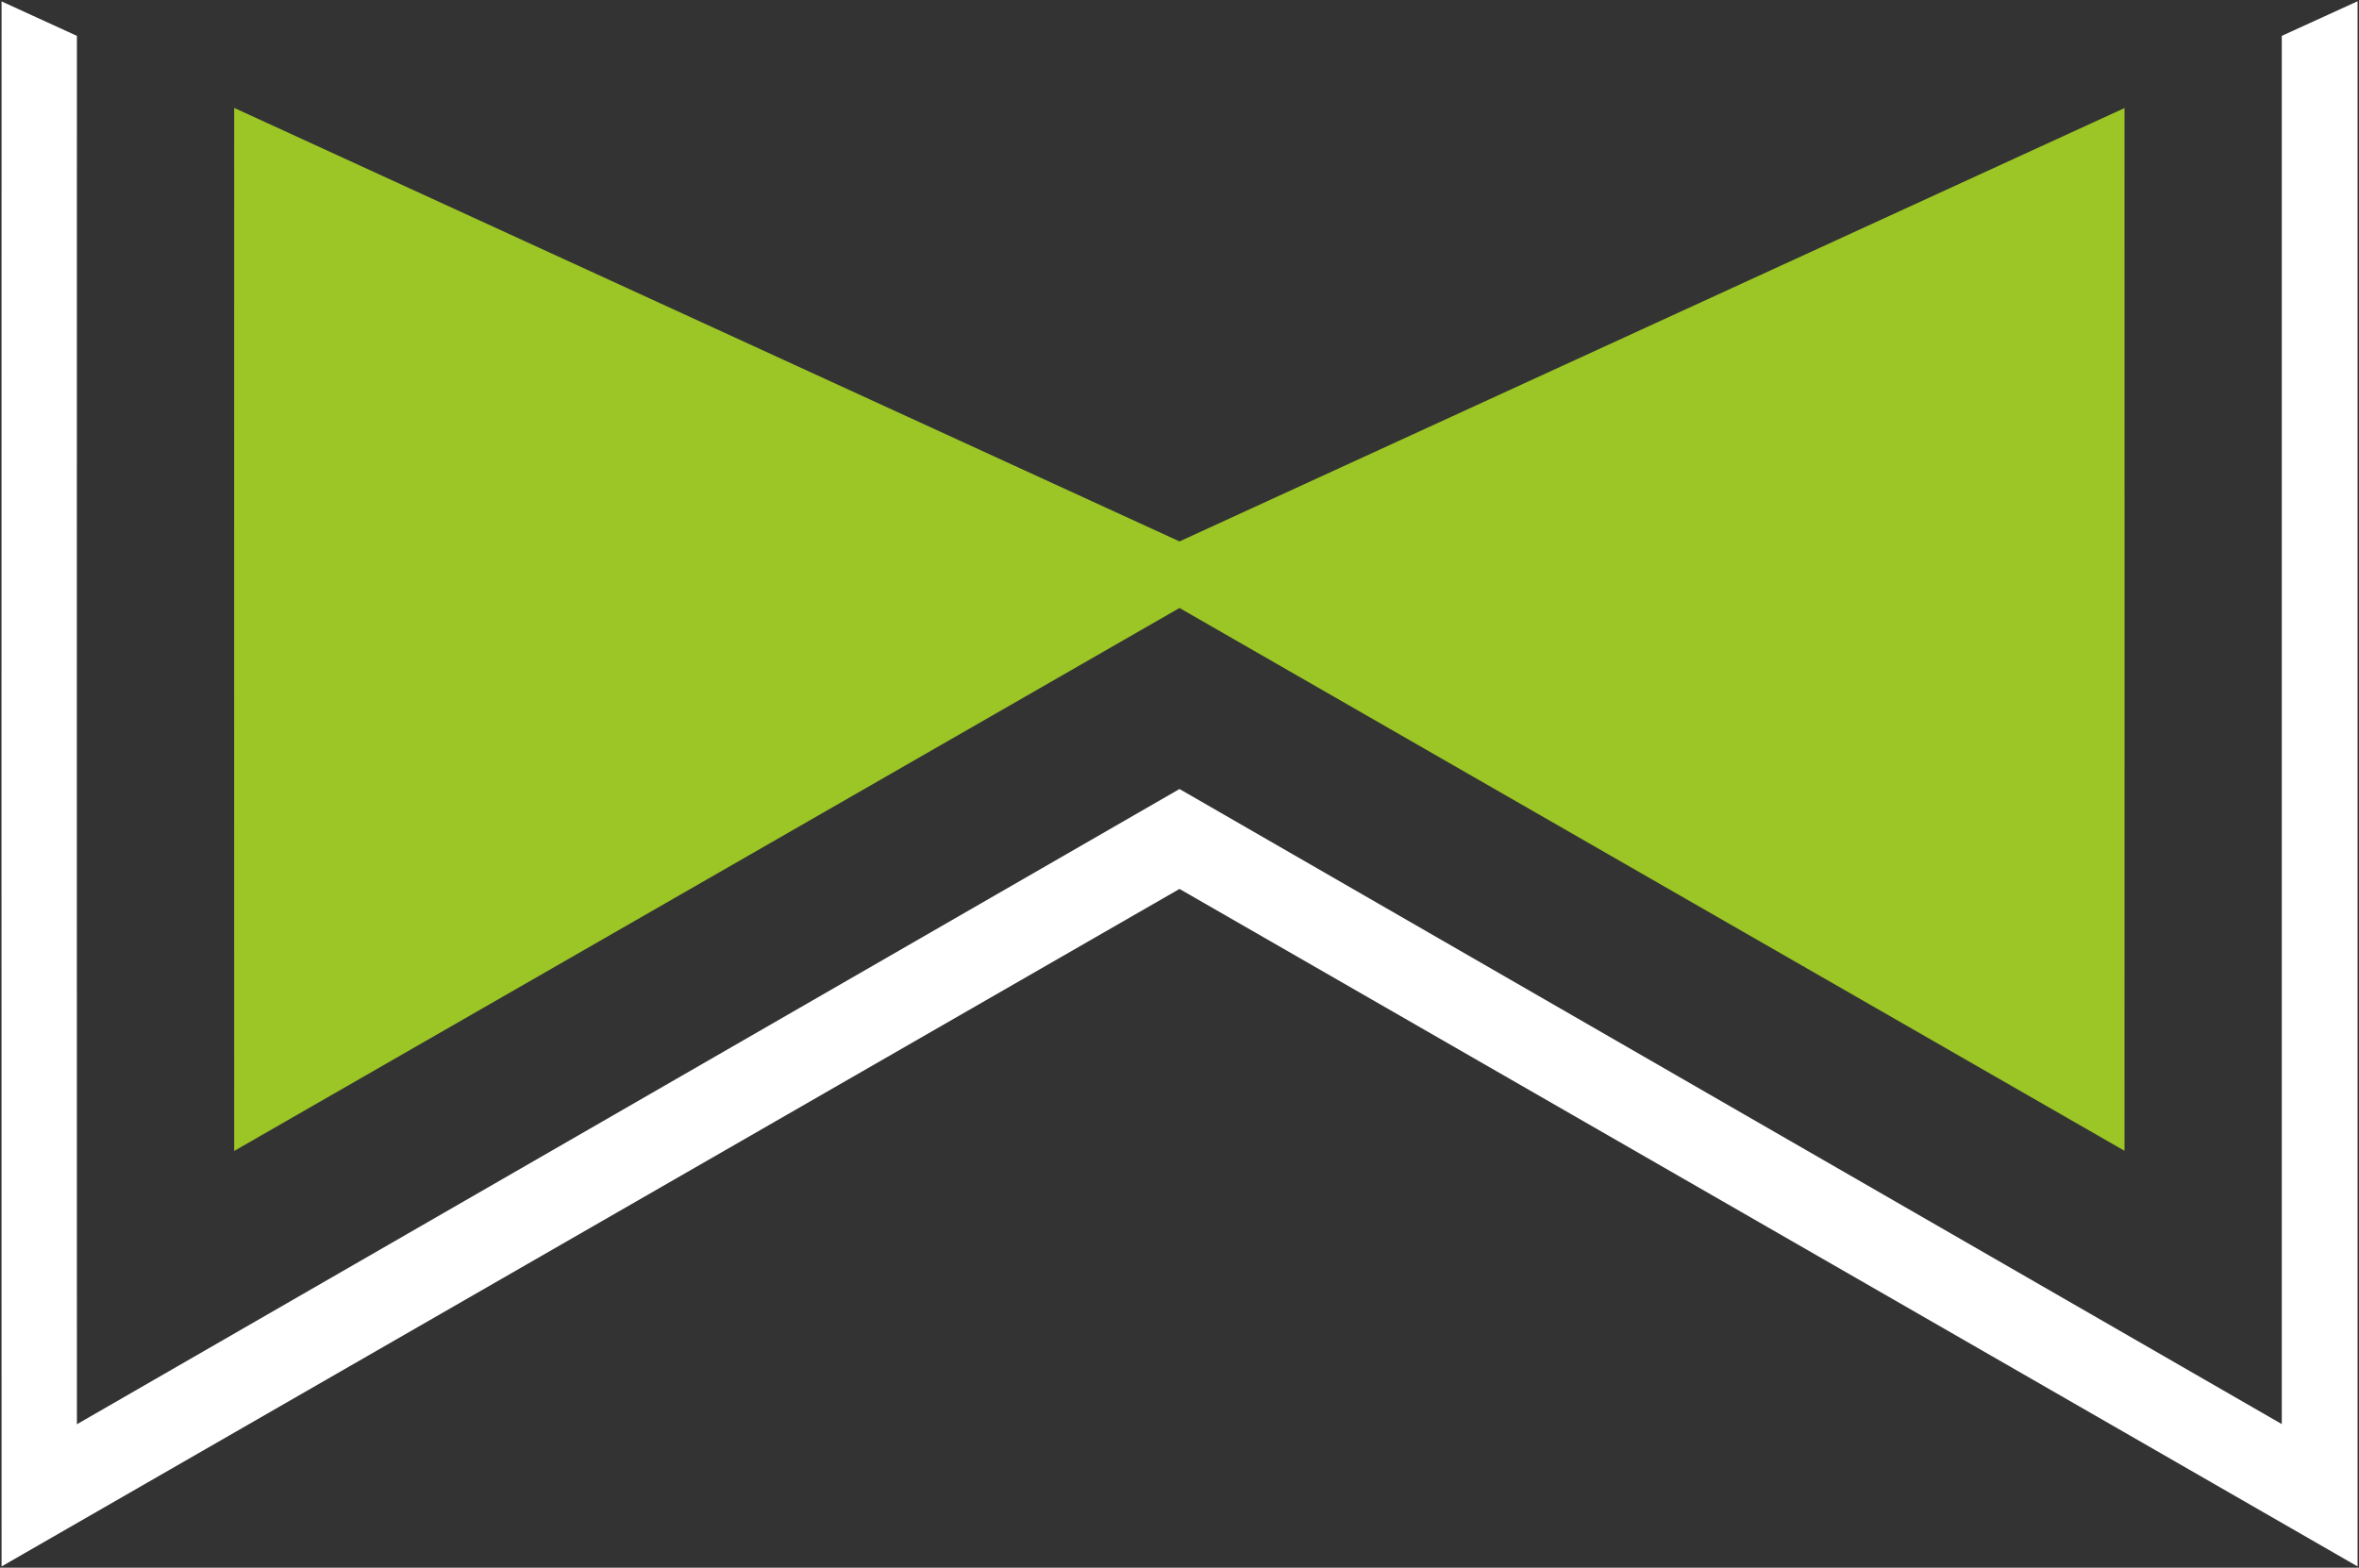 <svg version="1.2" xmlns="http://www.w3.org/2000/svg" viewBox="0 0 1506 1001" width="1506" height="1001">
	<rect x="0" y="0" width="1506" height="1001" fill="#333333" stroke="none"/>
	<title>waitr_logo-svg</title>
	<style>
		.s0 { fill: #ffffff } 
		.s1 { fill: #9bc626 } 
	</style>
	<g id="#262525ff">
		<path id="Layer" class="s0" d="m1 0.9q24 10.9 48.1 22-0.1 443.3 0 886.5c234.6-135.2 469.3-270.4 703.9-405.6 234.6 135.2 469.1 270.4 703.7 405.5 0-295.5 0-590.9 0-886.4 16.1-7.3 32.2-14.7 48.4-22.1q0 499.7 0 999.4c-250.8-144.2-501.4-288.5-752.1-432.6q-376 216.3-752 432.6-0.1-499.7 0-999.3z"/>
	</g>
	<g id="#9bc626ff">
		<path id="Layer" class="s1" d="m149.5 68.9q301.7 138.4 603.5 276.8c201.1-92.2 402.2-184.5 603.3-276.7 0 221.9 0.1 443.9 0 665.8-201.2-115.5-402.2-231.1-603.3-346.6q-301.8 173.4-603.5 346.7c-0.1-222 0-444 0-666z"/>
	</g>
</svg>